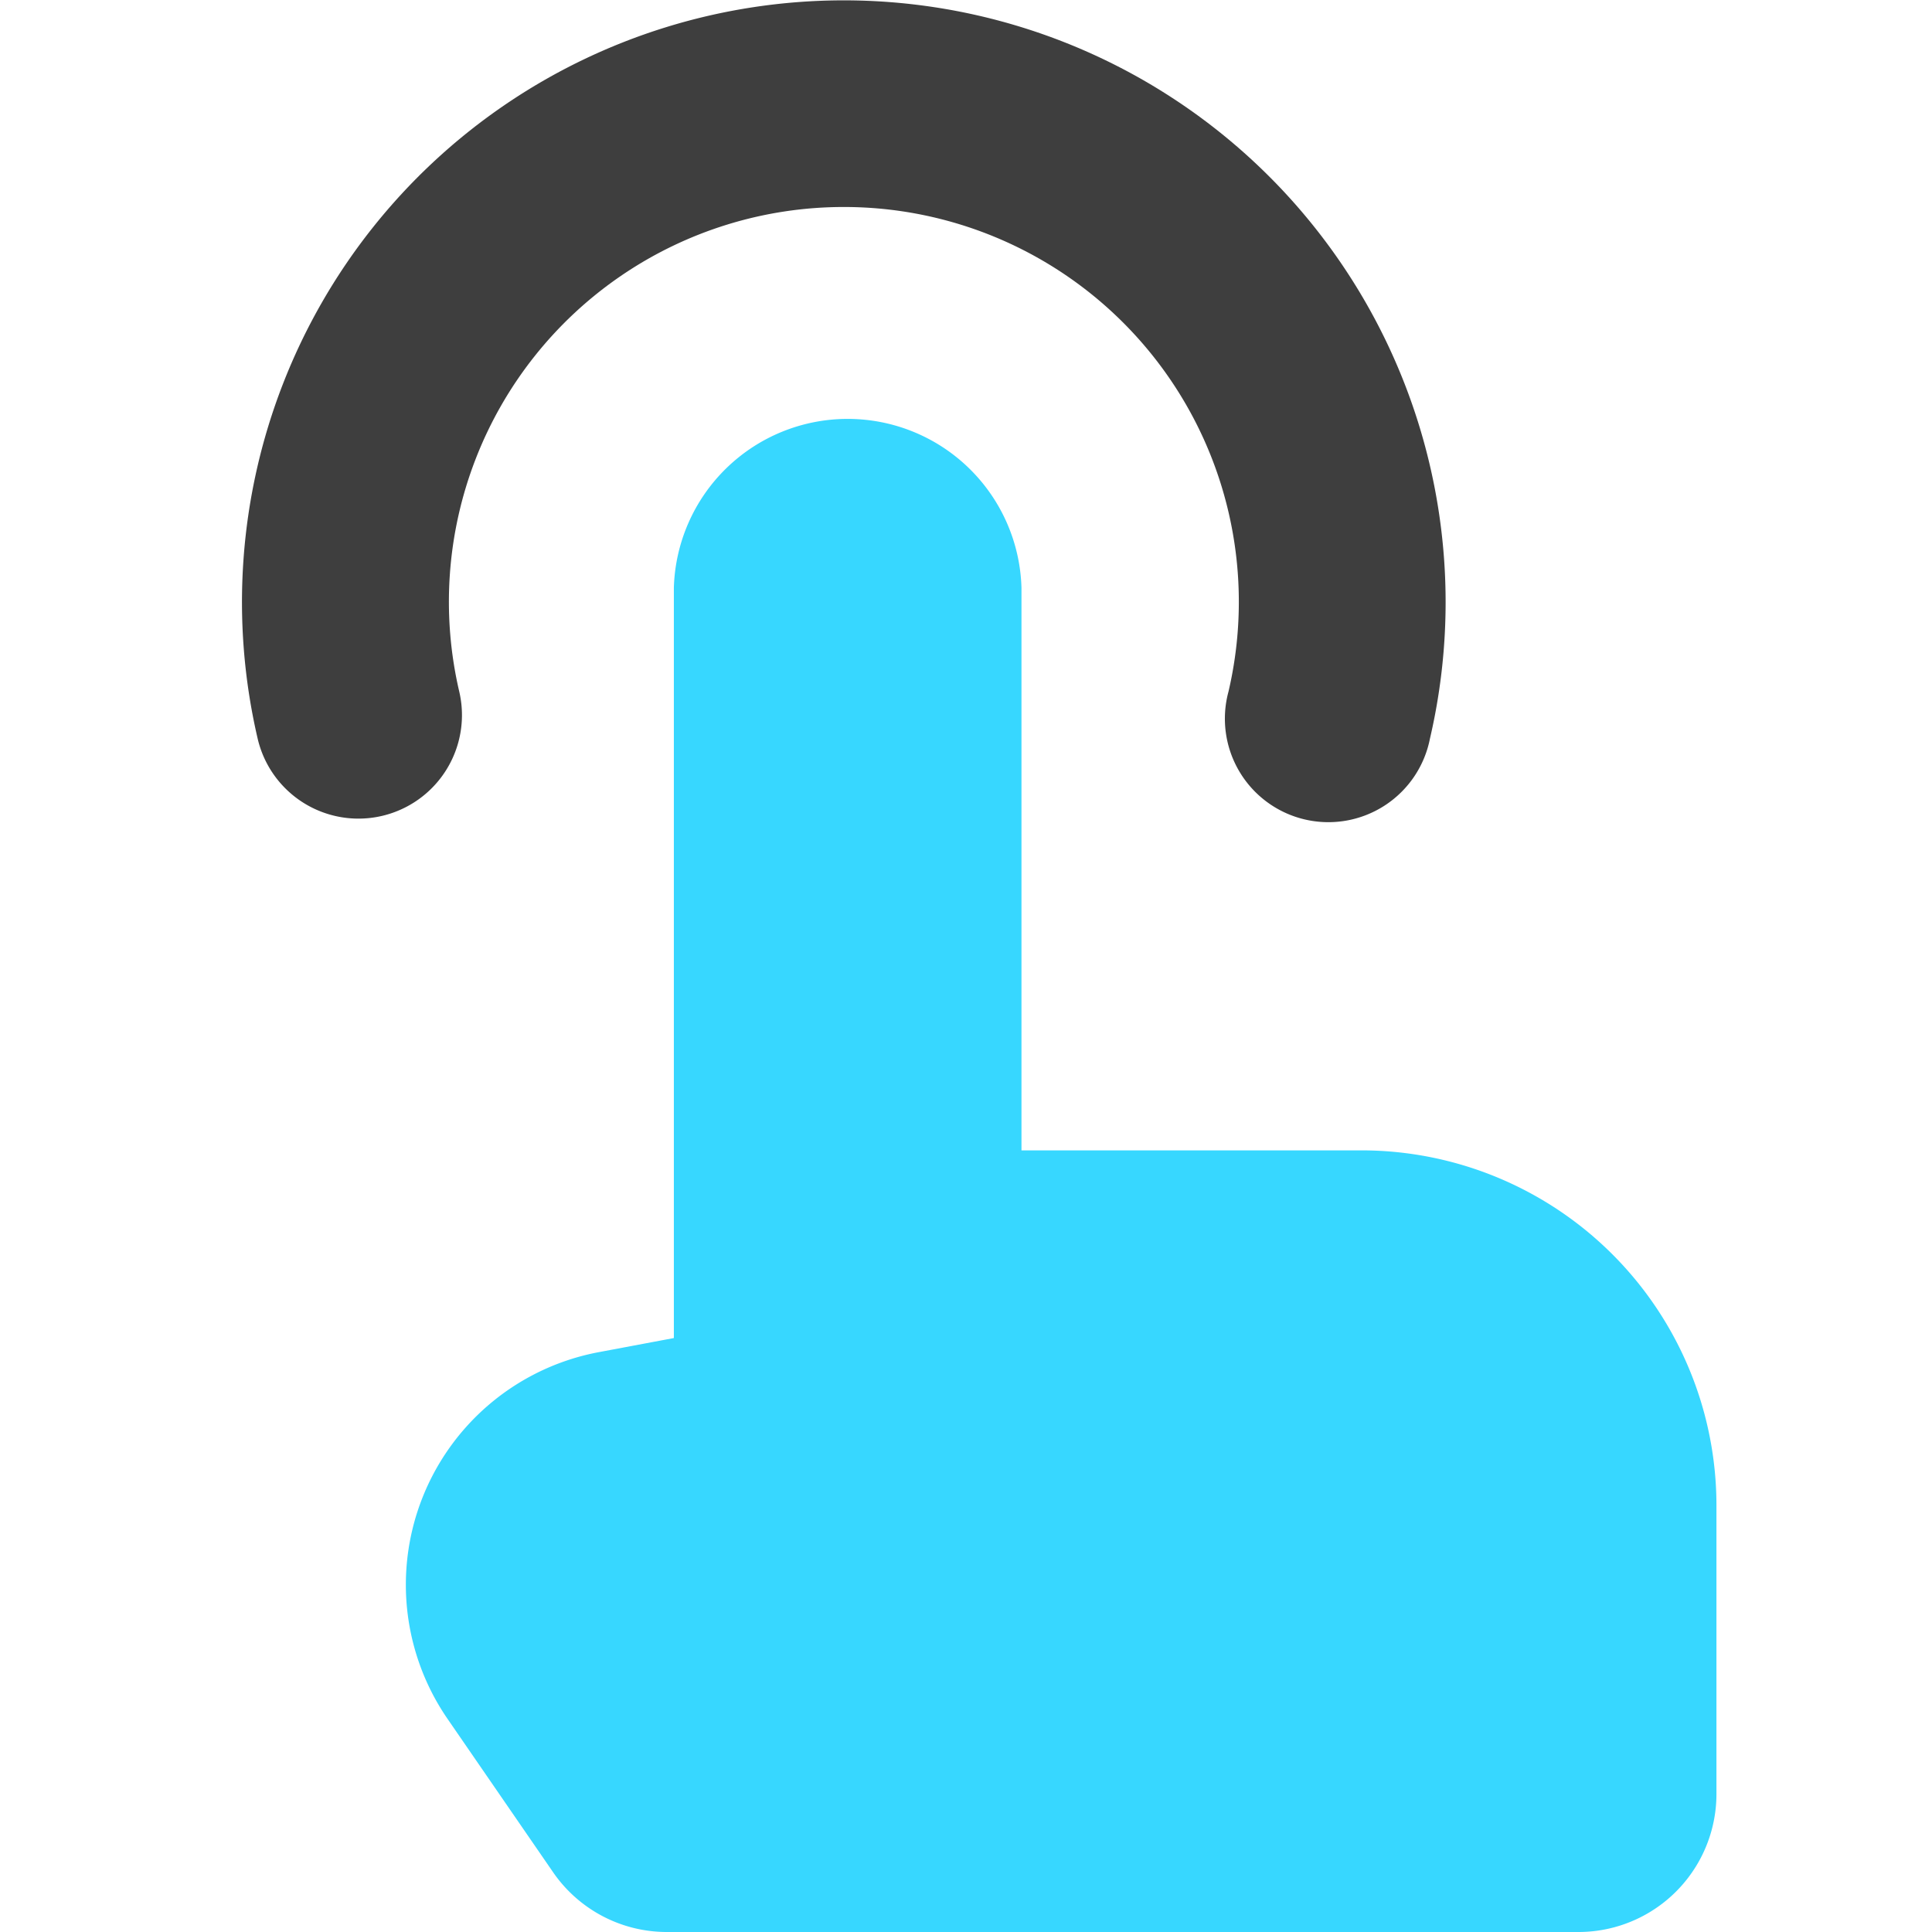 <svg xmlns="http://www.w3.org/2000/svg" fill="none" viewBox="0 0 14 14"><g id="one-finger-tap"><g id="Vector 107"><path fill="#37d7ff" d="M4.883 4.26v5.436l-.543.102a1.715 1.715 0 0 0-1.096 2.659l.764 1.11A1 1 0 0 0 4.83 14h6.608a1 1 0 0 0 1-1v-2.09a2.573 2.573 0 0 0-2.573-2.574H7.402V4.26a1.26 1.26 0 0 0-2.519 0Z"></path></g><path id="Ellipse 302 (Stroke)" fill="#3e3e3e" fill-rule="evenodd" d="M6.115 1.5a2.861 2.861 0 0 0-2.787 3.512.75.75 0 0 1-1.461.34 4.361 4.361 0 1 1 8.495 0 .75.75 0 1 1-1.46-.34A2.861 2.861 0 0 0 6.114 1.5Z" clip-rule="evenodd"></path></g></svg>